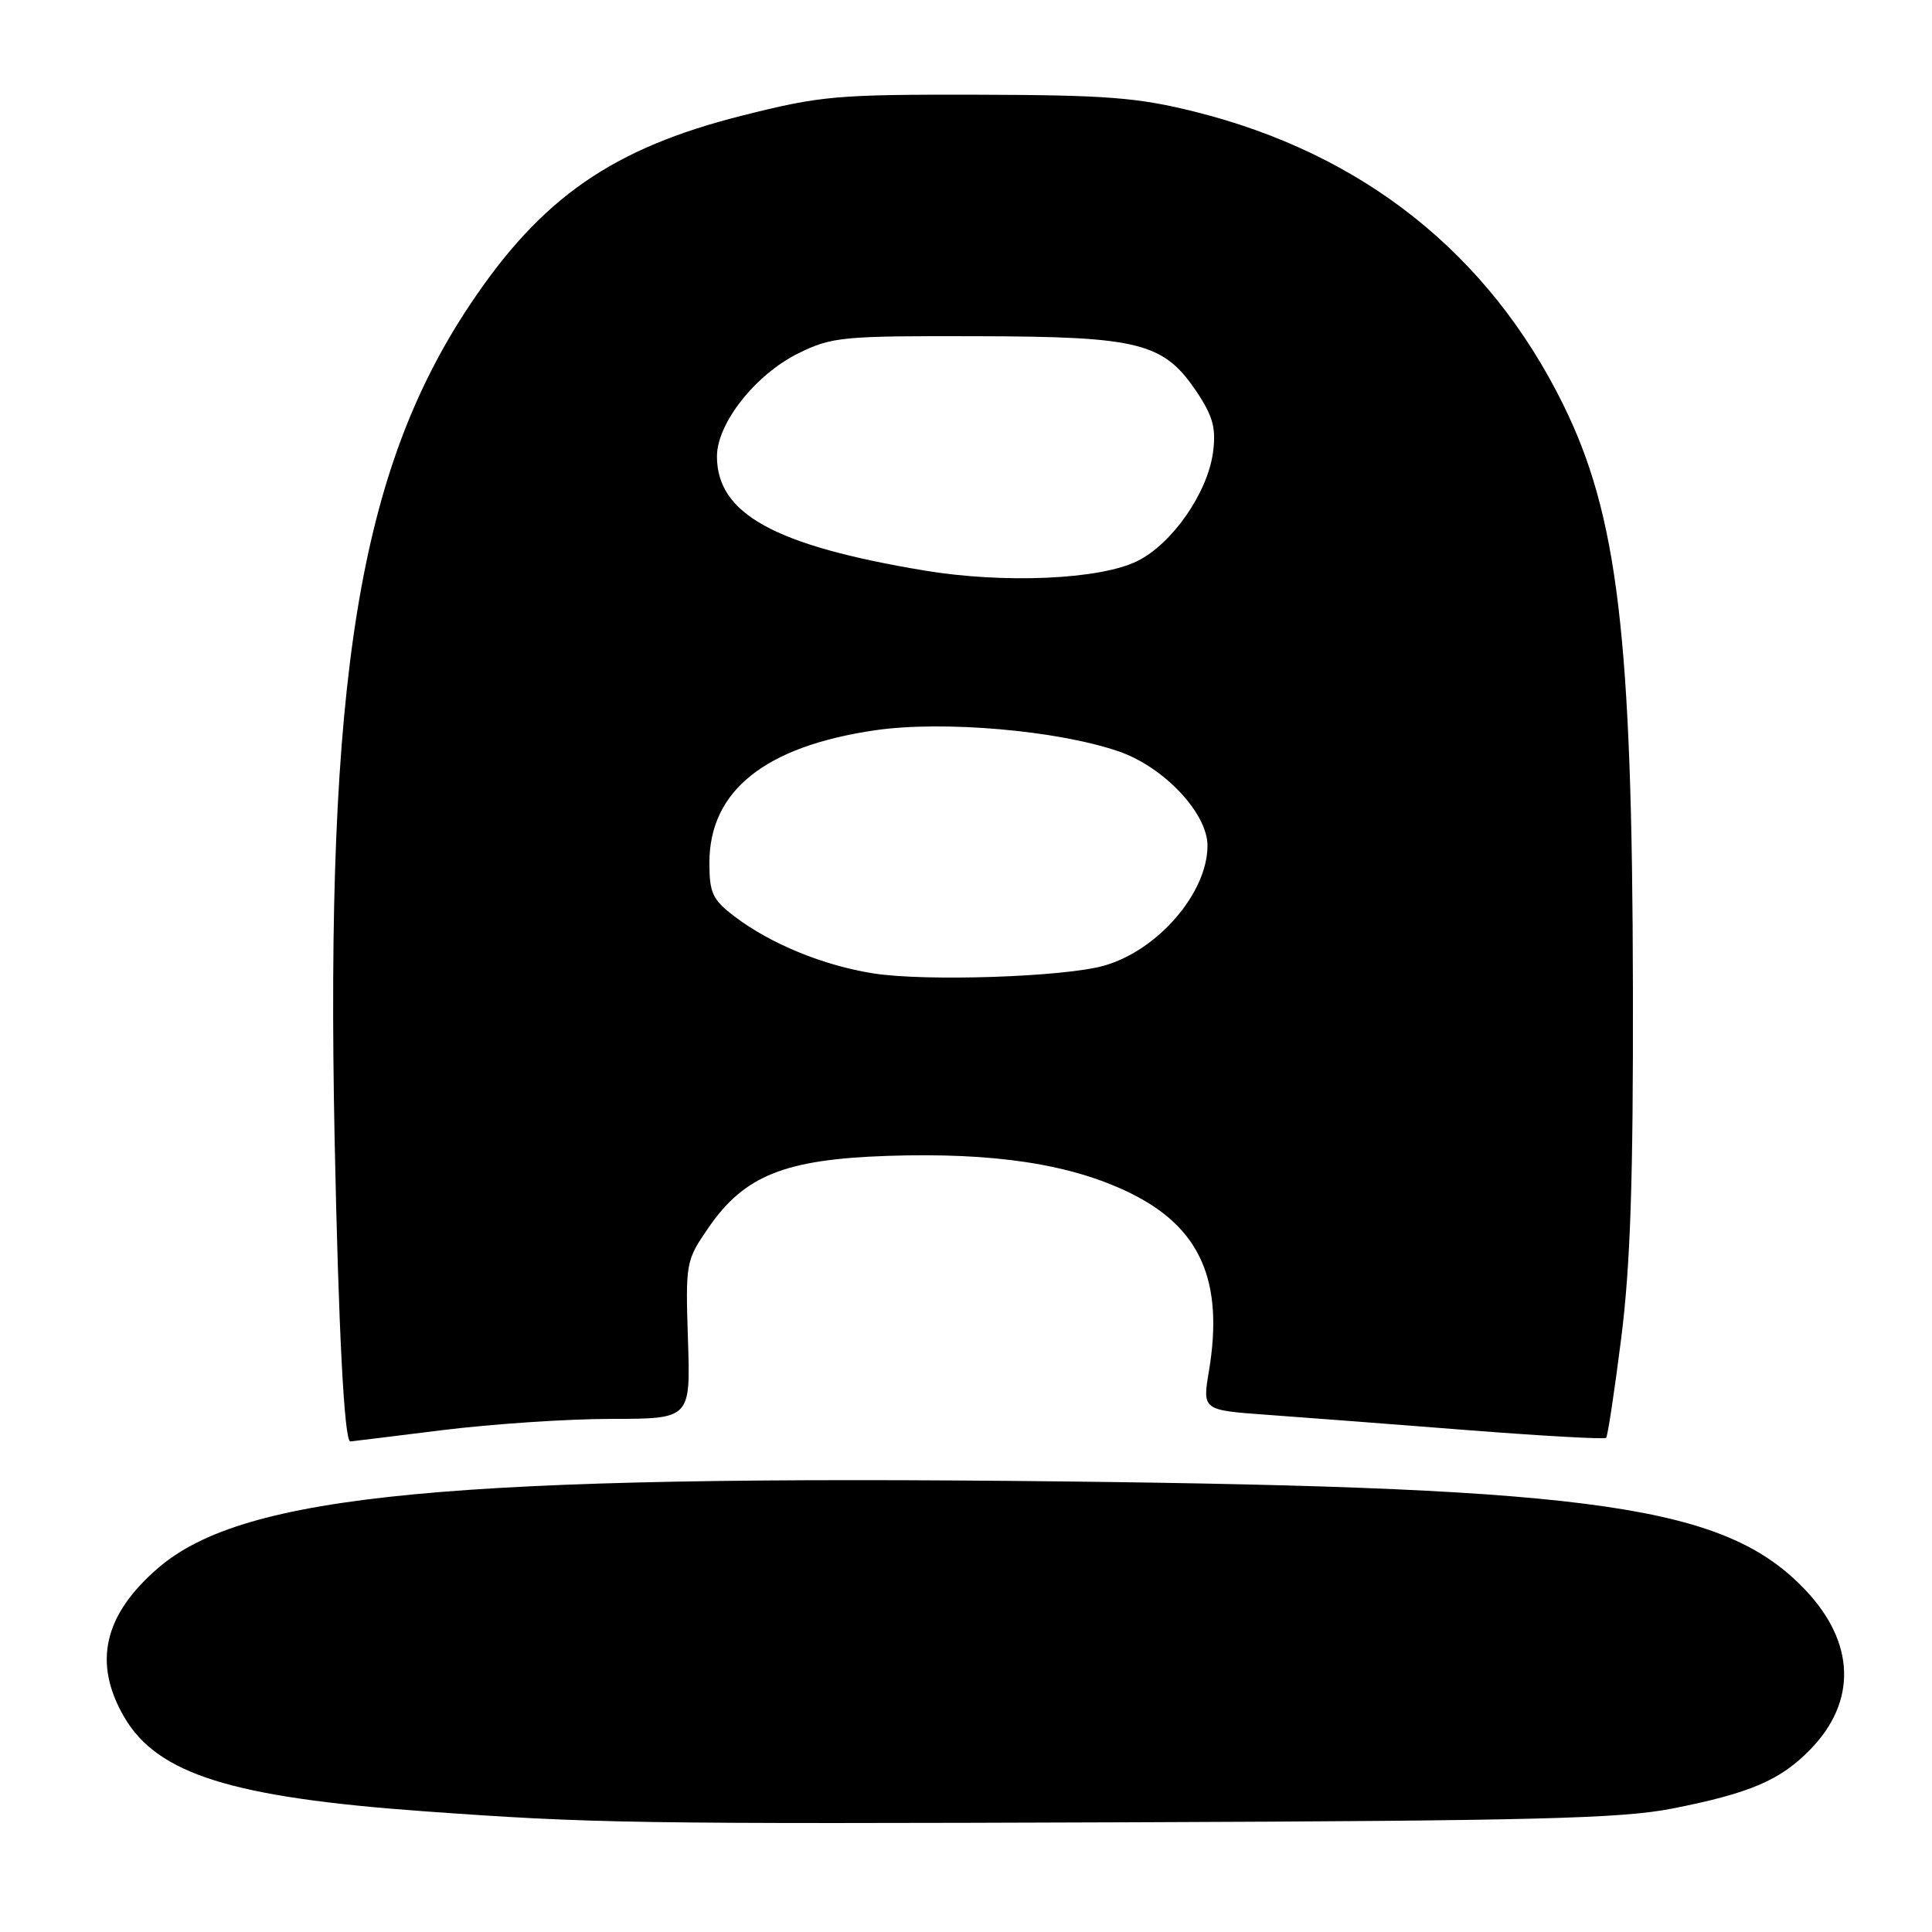 <?xml version="1.0" encoding="UTF-8" standalone="no"?>
<!DOCTYPE svg PUBLIC "-//W3C//DTD SVG 1.1//EN" "http://www.w3.org/Graphics/SVG/1.1/DTD/svg11.dtd" >
<svg xmlns="http://www.w3.org/2000/svg" xmlns:xlink="http://www.w3.org/1999/xlink" version="1.1" viewBox="0 0 256 256">
 <g >
 <path fill="currentColor"
d=" M 221.55 239.65 C 231.86 237.62 235.87 235.91 239.84 231.85 C 246.08 225.47 245.84 217.65 239.20 210.66 C 228.66 199.57 211.81 197.11 141.00 196.30 C 59.69 195.38 32.39 197.98 21.01 207.72 C 13.73 213.96 12.27 220.37 16.49 227.57 C 20.88 235.07 30.72 238.16 56.00 239.99 C 78.54 241.62 83.42 241.70 150.50 241.46 C 203.22 241.26 214.81 240.97 221.55 239.65 Z  M 58.54 189.51 C 65.12 188.69 75.22 188.01 81.00 188.01 C 91.50 188.00 91.50 188.00 91.16 177.56 C 90.83 167.30 90.87 167.04 93.89 162.66 C 98.63 155.77 103.99 153.62 117.58 153.16 C 131.74 152.69 141.84 154.23 149.69 158.05 C 159.04 162.61 162.19 169.70 160.19 181.67 C 159.32 186.85 159.32 186.85 167.91 187.47 C 172.64 187.81 184.58 188.72 194.47 189.50 C 204.35 190.27 212.61 190.73 212.82 190.52 C 213.03 190.30 213.93 184.36 214.82 177.31 C 216.04 167.67 216.42 156.21 216.37 131.00 C 216.29 84.27 214.36 68.22 207.08 53.50 C 197.21 33.56 180.54 20.34 158.27 14.79 C 150.76 12.92 146.62 12.59 129.50 12.55 C 110.79 12.51 108.78 12.69 98.33 15.32 C 81.18 19.64 71.74 26.19 62.31 40.32 C 47.57 62.39 43.10 89.93 44.34 151.00 C 44.86 176.37 45.62 191.00 46.42 191.00 C 46.51 191.00 51.96 190.33 58.54 189.51 Z  M 115.72 128.98 C 109.07 127.93 102.07 125.05 97.31 121.42 C 94.41 119.21 94.00 118.33 94.00 114.32 C 94.00 104.78 101.37 98.89 115.98 96.76 C 124.93 95.46 140.09 96.77 148.20 99.55 C 154.20 101.60 160.00 107.75 160.00 112.05 C 160.00 118.31 153.42 125.94 146.28 127.96 C 140.97 129.46 122.62 130.07 115.72 128.98 Z  M 122.50 75.60 C 102.63 72.29 95.00 68.09 95.00 60.47 C 95.00 56.09 100.11 49.62 105.78 46.82 C 110.23 44.63 111.59 44.50 129.50 44.55 C 151.21 44.60 154.25 45.40 158.72 52.15 C 160.73 55.20 161.15 56.82 160.73 59.94 C 160.01 65.33 155.29 72.10 150.67 74.36 C 145.71 76.80 133.03 77.35 122.50 75.60 Z "/>
</g>
</svg>